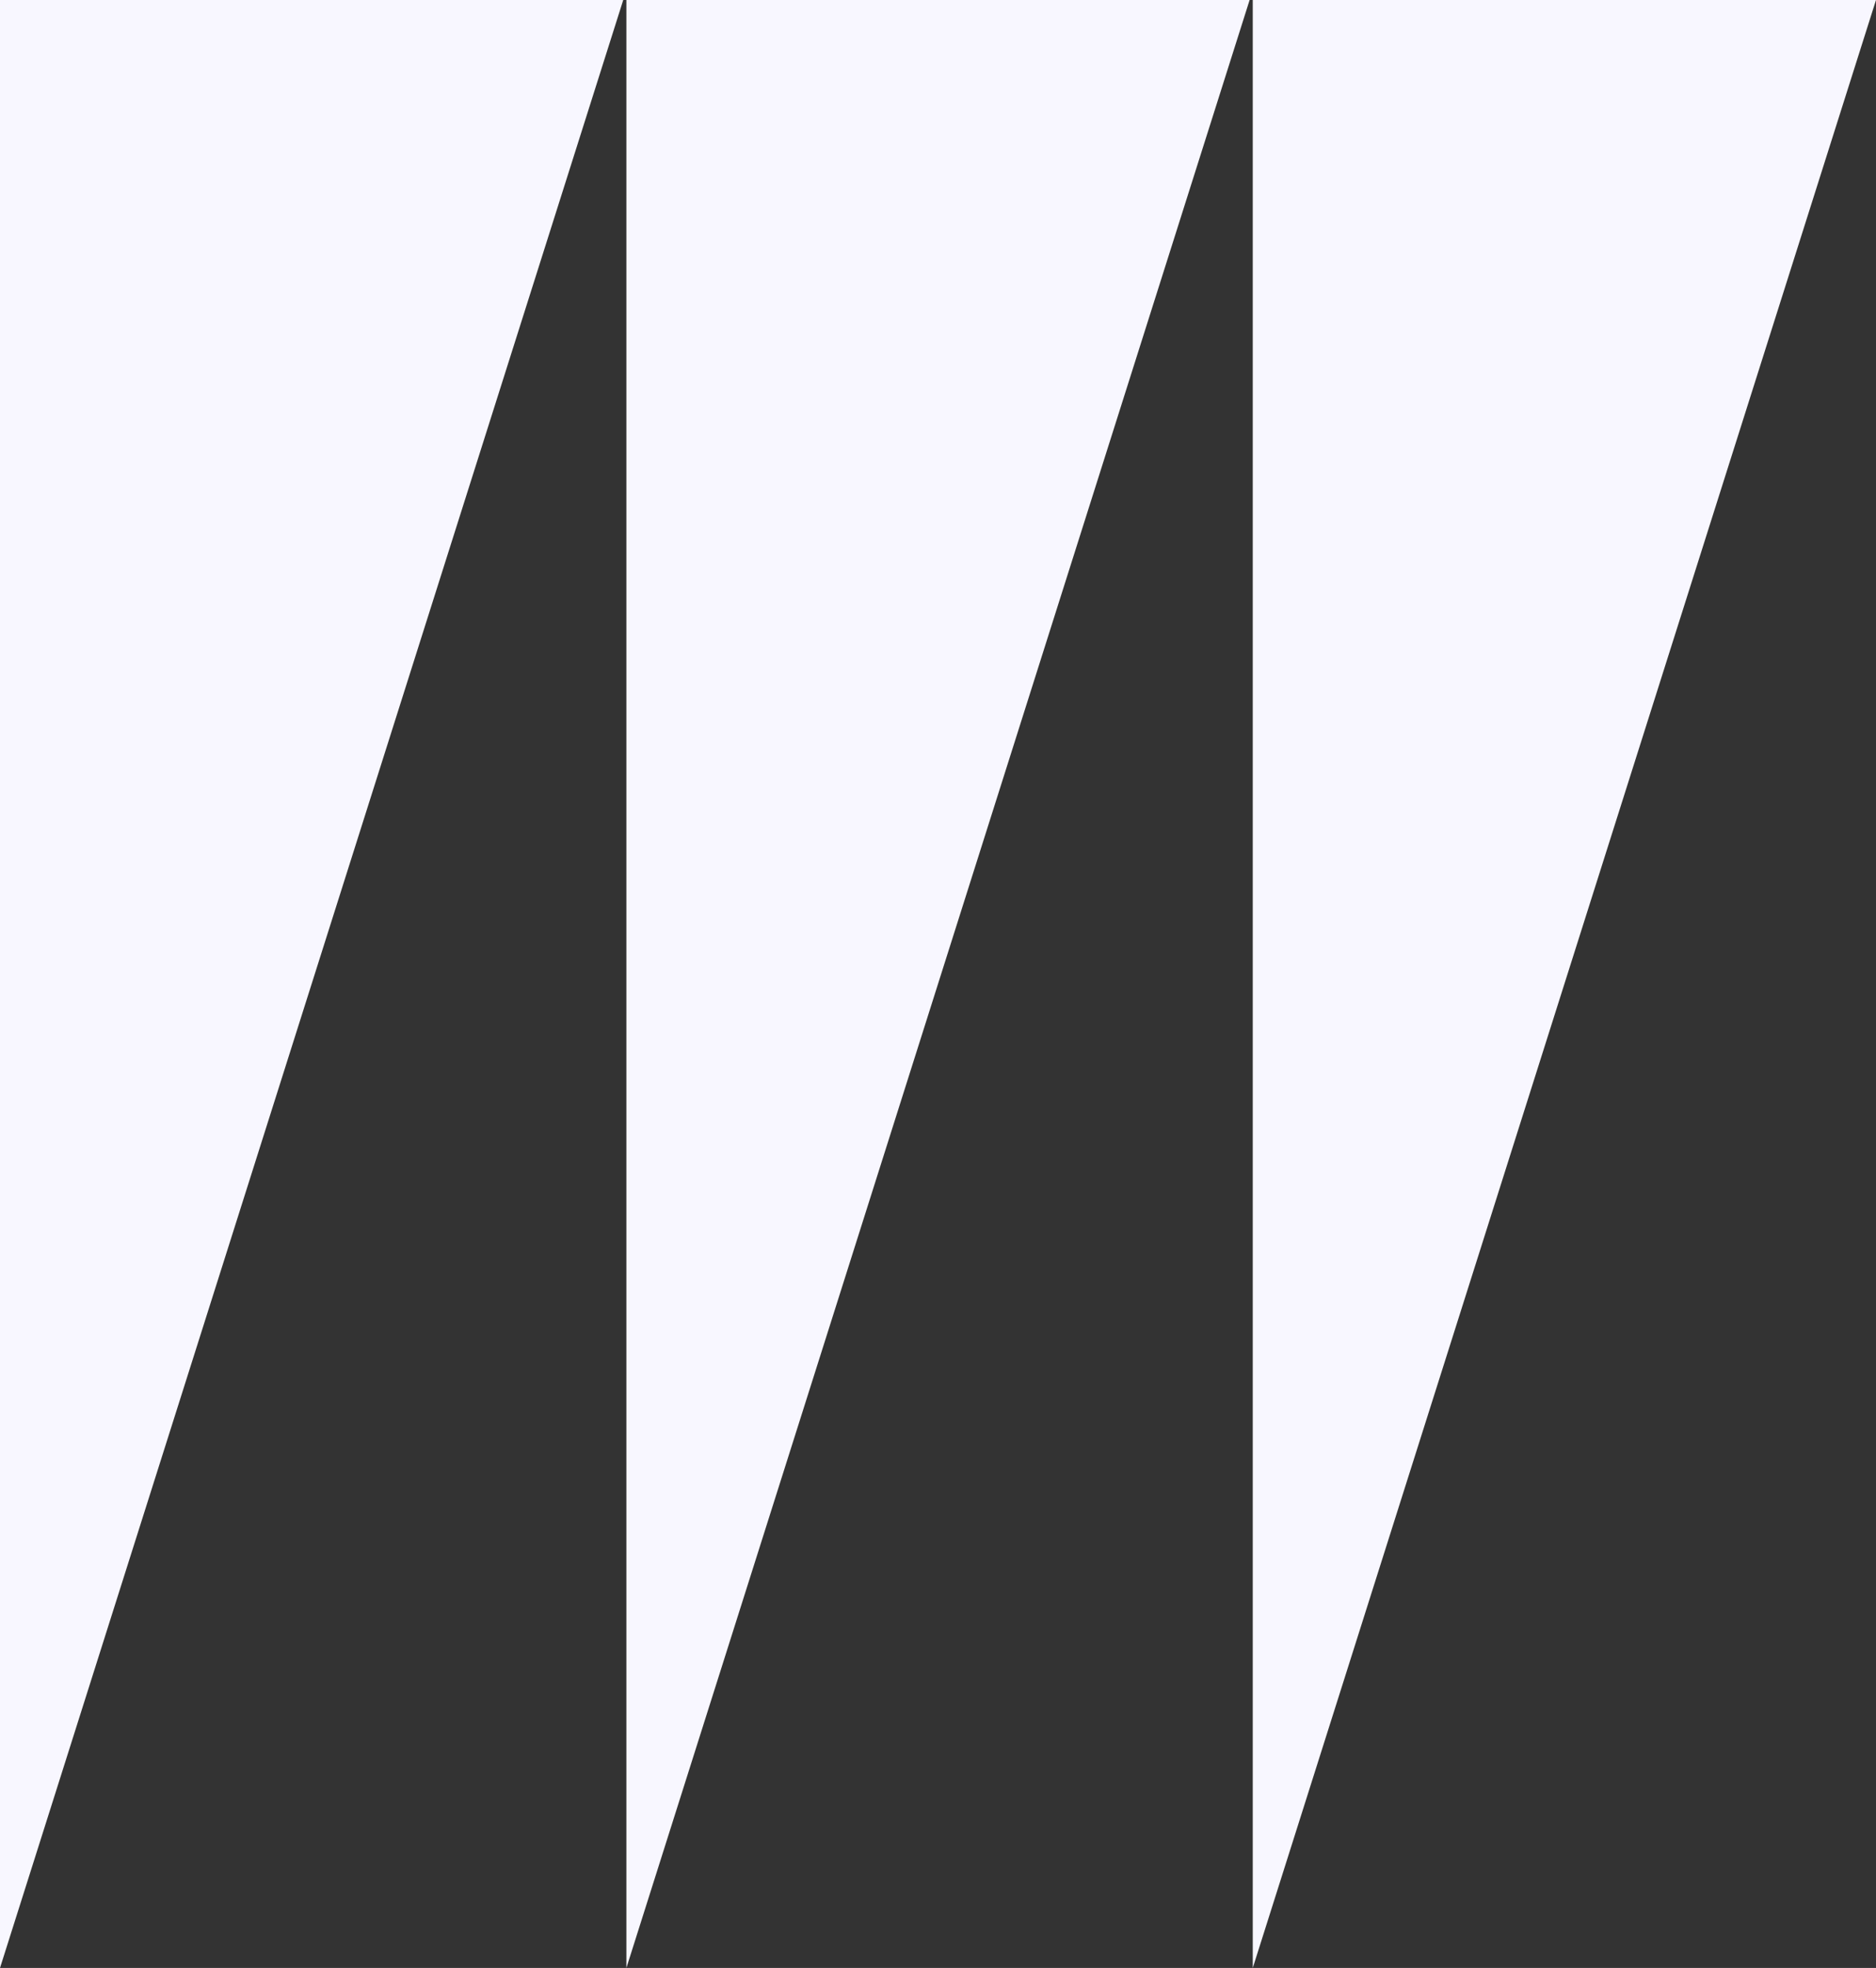 <svg width="82" height="86" viewBox="0 0 82 86" fill="none" xmlns="http://www.w3.org/2000/svg">
<rect x="0" y="0" width="82" height="86" fill="#333333" stroke="none"/>
<path d="M0 86L27.242 0H0V86Z" fill="#F8F7FF"/>
<path d="M27.379 86L54.621 0H27.379V86Z" fill="#F8F7FF"/>
<path d="M82 0L54.758 86V0H82Z" fill="#F8F7FF"/>
</svg>
